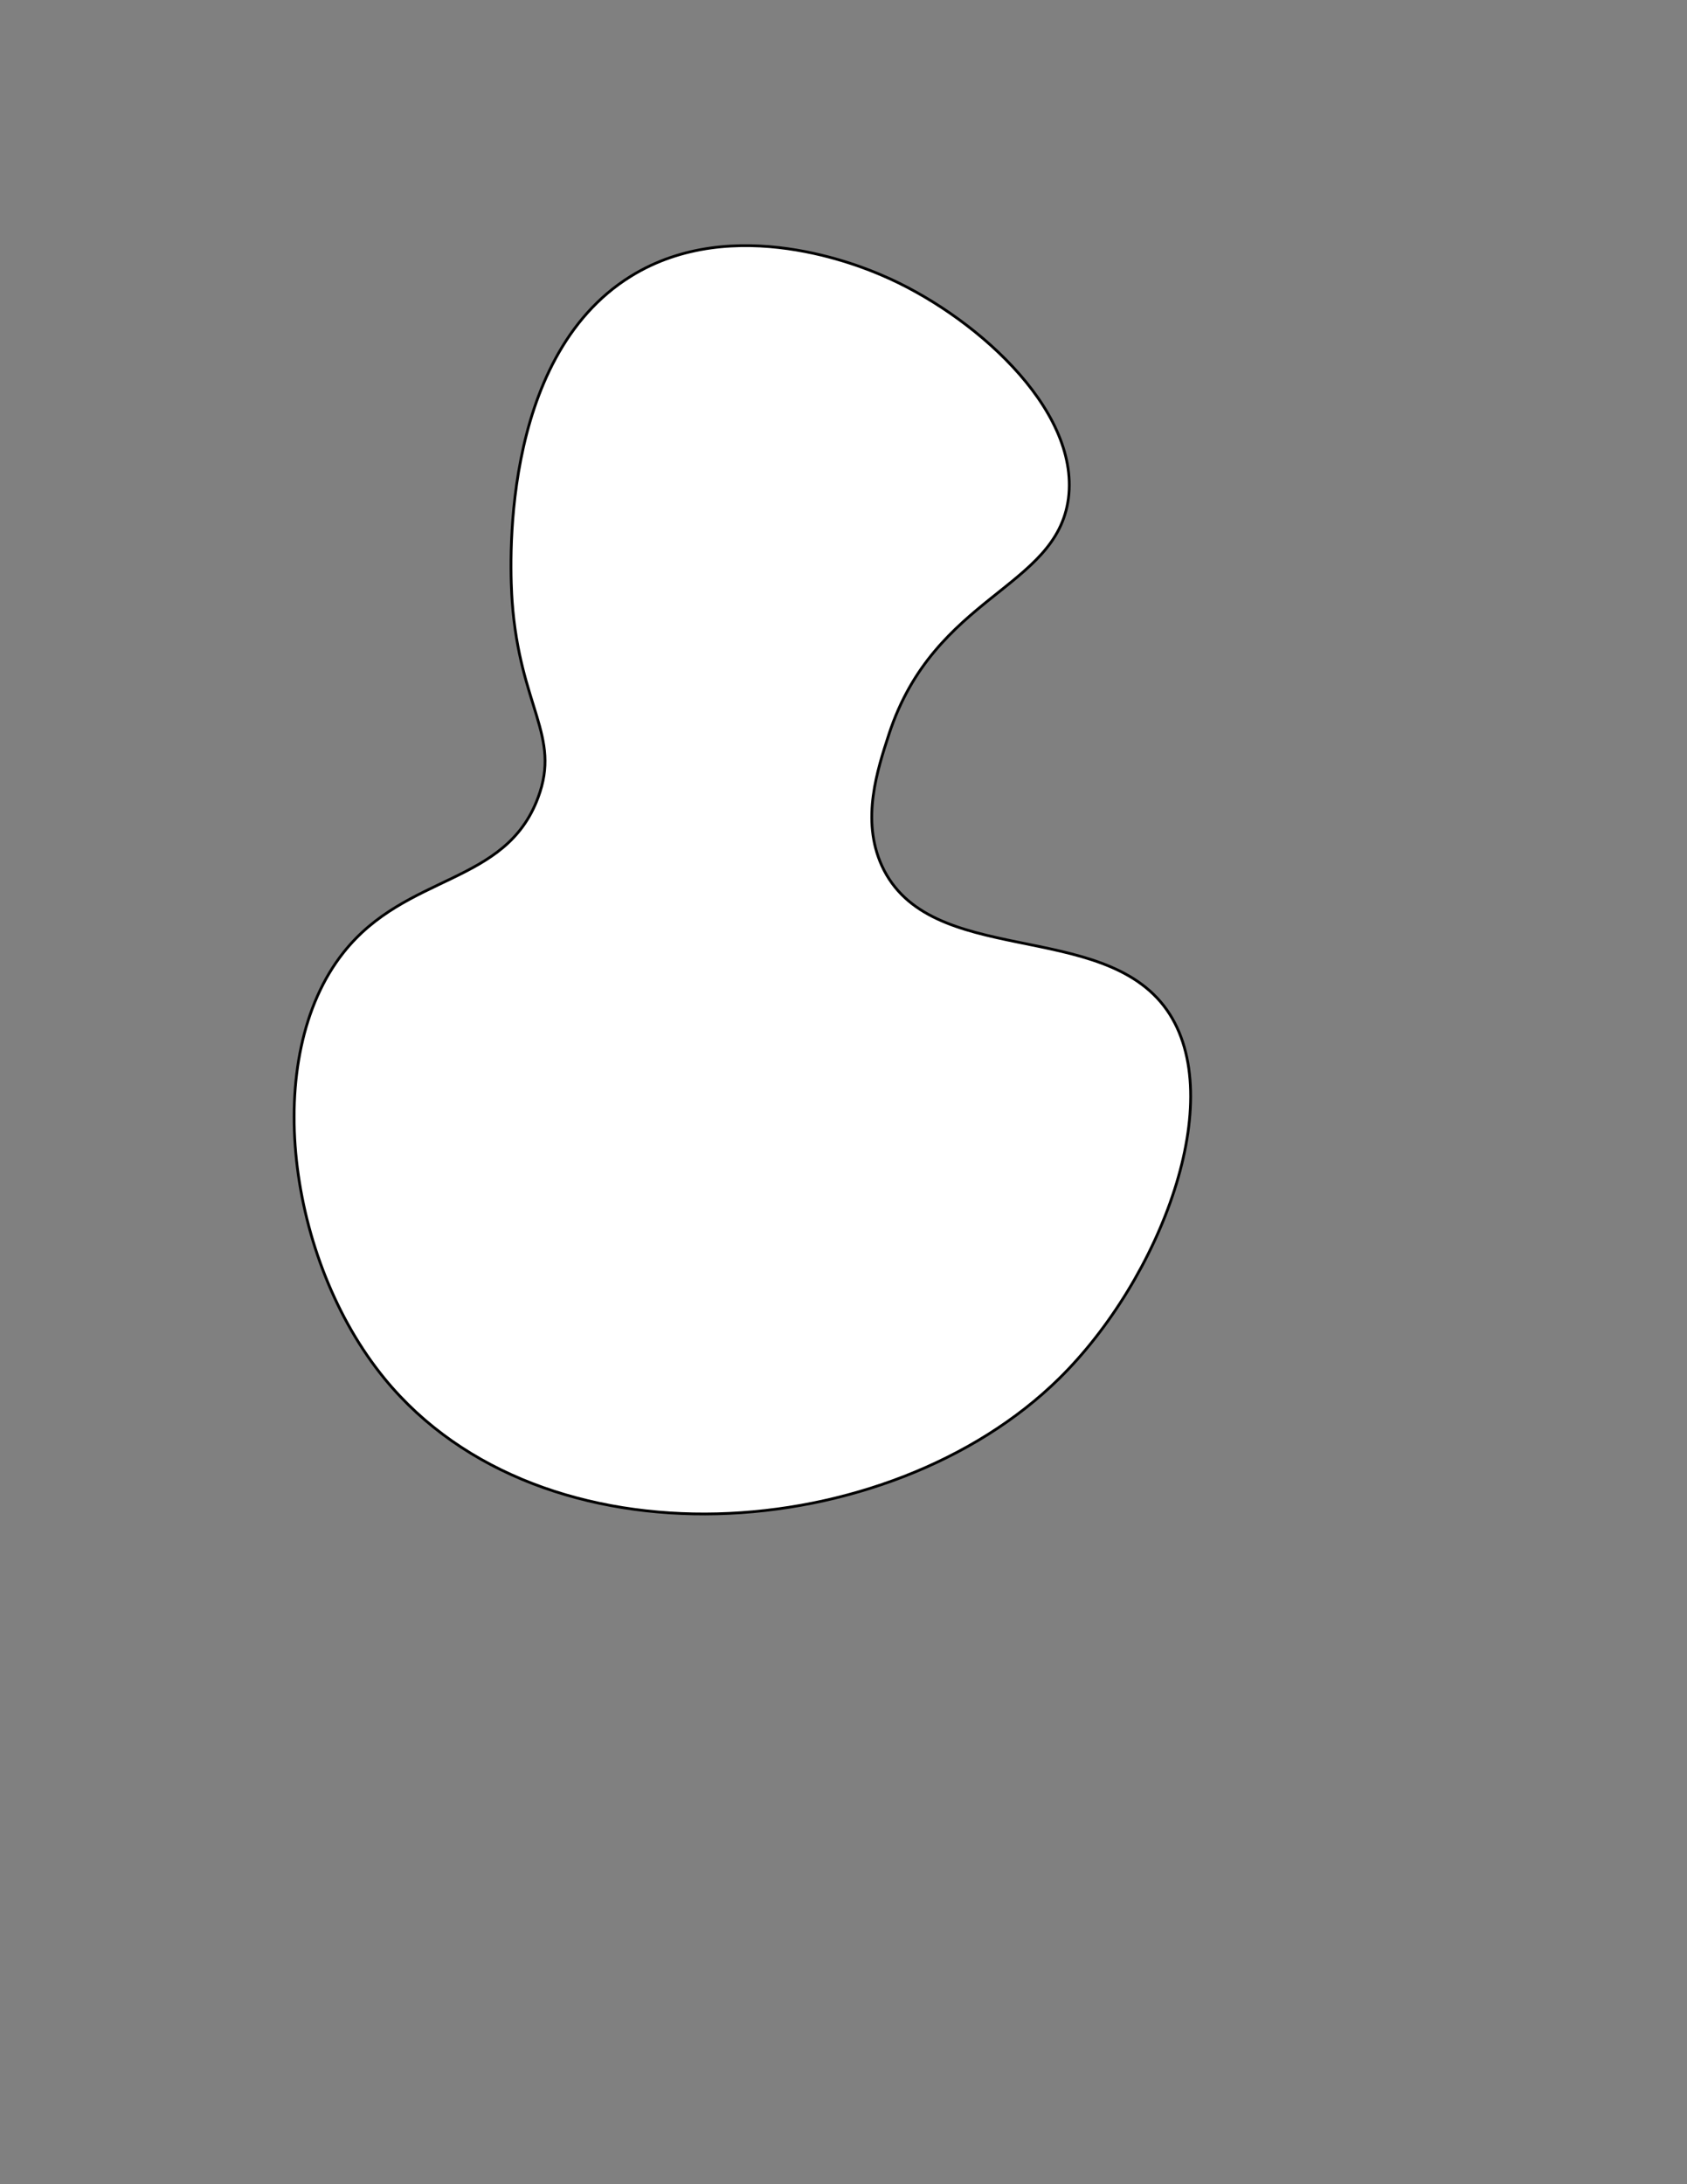 <?xml version="1.0" encoding="utf-8"?>
<!-- Generator: Adobe Illustrator 19.0.0, SVG Export Plug-In . SVG Version: 6.00 Build 0)  -->
<svg version="1.1" id="Layer_1" xmlns="http://www.w3.org/2000/svg" xmlns:xlink="http://www.w3.org/1999/xlink" x="0px" y="0px"
	 viewBox="0 0 612 792" style="enable-background:new 0 0 612 792;" xml:space="preserve">
<rect x="0" y="0" width="612" height="792" fill="#808080" stroke="none"/>
<style type="text/css">
	.st0{fill:#FFFFFF;stroke:#000000;stroke-miterlimit:10;}
</style>
<path id="XMLID_1_" class="st0" d="M384.2,499.9c-61.7,60.7-187.4,70-244.7,0c-35.2-43-45-116.5-14.9-154.5
	c22.9-28.9,58.8-24.3,70.6-56.2c8.4-22.5-6.6-32.7-9.4-71.1c-0.7-10.2-5.2-88,43-117.9c37.4-23.2,84.1-3.4,91.1-0.4
	c32.3,13.7,71.9,48,67.7,80.9c-4.3,32.8-48.6,35.1-65.1,85.5c-4.2,12.9-10.2,31-2.6,47.7c17.1,37.4,80,19.1,103.4,52.3
	C445.9,398.3,421.1,463.6,384.2,499.9z"/>
</svg>
